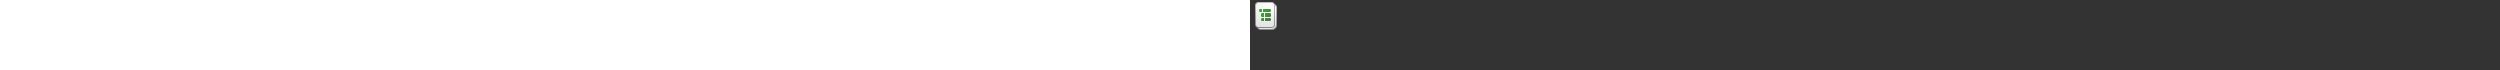 ﻿<?xml version="1.0" encoding="utf-8"?><svg xmlns="http://www.w3.org/2000/svg" width="100%" height="70" fill="currentColor" preserveAspectRatio="xMidYMid meet"><rect width="100%" height="100%" fill="#333333" stroke="none"/><path fill="url(#icon-46a51fdeaca0ec33__icon-009af75e6b3cb27e__a)" d="M27 7.5A3.5 3.5 0 0 0 23.5 4h-13A3.5 3.5 0 0 0 7 7.5v19a3.5 3.5 0 0 0 3.5 3.5H22a5 5 0 0 0 5-5V7.5Z" /><path fill="url(#icon-c5545de665cd9c72__icon-978fb8bb3355edda__b)" d="M26 7.5A2.5 2.5 0 0 0 23.5 5h-13A2.5 2.5 0 0 0 8 7.5v19a2.5 2.5 0 0 0 2.5 2.5h11.25A4.25 4.25 0 0 0 26 24.75V7.5Z" /><path fill="url(#icon-36e13fd9e36291fd__icon-060ef42a17e1e247__c)" fill-opacity=".2" d="M26 7.5A2.5 2.5 0 0 0 23.5 5h-13A2.5 2.5 0 0 0 8 7.5v19a2.5 2.5 0 0 0 2.5 2.5h11.25A4.25 4.25 0 0 0 26 24.75V7.5Z" /><path fill="url(#icon-9597c1a21c005bbd__icon-14d5596bc6771bc8__d)" d="M8.5 2h13A3.5 3.5 0 0 1 25 5.5v19a3.5 3.5 0 0 1-3.5 3.5h-13A3.5 3.5 0 0 1 5 24.5v-19A3.5 3.5 0 0 1 8.5 2Z" /><path fill="url(#icon-565280ff6e322762__icon-641e17dc2ed01c2f__e)" d="M8.5 3h13A2.5 2.5 0 0 1 24 5.5v19a2.5 2.5 0 0 1-2.5 2.5h-13A2.5 2.5 0 0 1 6 24.5v-19A2.5 2.5 0 0 1 8.5 3Z" /><path fill="url(#icon-f6eac95002b7df65__icon-caf25b50919de046__f)" fill-opacity=".2" d="M8.5 3h13A2.5 2.5 0 0 1 24 5.5v19a2.5 2.5 0 0 1-2.5 2.5h-13A2.5 2.5 0 0 1 6 24.5v-19A2.5 2.5 0 0 1 8.5 3Z" /><path fill="url(#icon-17fe7a53da10bd1f__icon-febf7b3d0c582fc3__g)" d="M13 12h6.75c.69 0 1.25-.56 1.25-1.25v-.5C21 9.56 20.44 9 19.75 9H13v3Zm-1-3h-1.75C9.56 9 9 9.56 9 10.25v.5c0 .69.56 1.25 1.25 1.25H12V9Zm3 8h4.75c.69 0 1.25-.56 1.25-1.25v-1.5c0-.69-.56-1.25-1.25-1.25H15v4Zm-1-4h-1.75c-.69 0-1.25.56-1.25 1.25v1.5c0 .69.56 1.25 1.25 1.25H14v-4Zm5.75 8H15v-3h4.75c.69 0 1.25.56 1.25 1.25v.5c0 .69-.56 1.25-1.25 1.25Zm-7.5-3H14v3h-1.75c-.69 0-1.25-.56-1.25-1.25v-.5c0-.69.56-1.25 1.25-1.25Z" /><defs><linearGradient id="icon-46a51fdeaca0ec33__icon-009af75e6b3cb27e__a" x1="20.542" x2="16.045" y1="4" y2="29.943" gradientUnits="userSpaceOnUse"><stop stop-color="#BBB" /><stop offset="1" stop-color="#888" /></linearGradient><linearGradient id="icon-c5545de665cd9c72__icon-978fb8bb3355edda__b" x1="21" x2="17" y1="5" y2="29" gradientUnits="userSpaceOnUse"><stop stop-color="#fff" /><stop offset="1" stop-color="#EBEBEB" /></linearGradient><linearGradient id="icon-9597c1a21c005bbd__icon-14d5596bc6771bc8__d" x1="18.542" x2="14.045" y1="2" y2="27.943" gradientUnits="userSpaceOnUse"><stop stop-color="#BBB" /><stop offset="1" stop-color="#888" /></linearGradient><linearGradient id="icon-565280ff6e322762__icon-641e17dc2ed01c2f__e" x1="19" x2="15" y1="3" y2="27" gradientUnits="userSpaceOnUse"><stop stop-color="#fff" /><stop offset="1" stop-color="#EBEBEB" /></linearGradient><linearGradient id="icon-17fe7a53da10bd1f__icon-febf7b3d0c582fc3__g" x1="9" x2="21" y1="9" y2="21" gradientUnits="userSpaceOnUse"><stop stop-color="#4BA446" /><stop offset="1" stop-color="#3F7D35" /></linearGradient><radialGradient id="icon-36e13fd9e36291fd__icon-060ef42a17e1e247__c" cx="0" cy="0" r="1" gradientTransform="rotate(116.565 6.649 11.883) scale(21.243 15.932)" gradientUnits="userSpaceOnUse"><stop offset=".177" stop-color="#fff" /><stop offset="1" stop-color="#B8B8B8" /></radialGradient><radialGradient id="icon-f6eac95002b7df65__icon-caf25b50919de046__f" cx="0" cy="0" r="1" gradientTransform="rotate(116.565 6.267 10.265) scale(21.243 15.932)" gradientUnits="userSpaceOnUse"><stop offset=".177" stop-color="#fff" /><stop offset="1" stop-color="#B8B8B8" /></radialGradient></defs></svg>